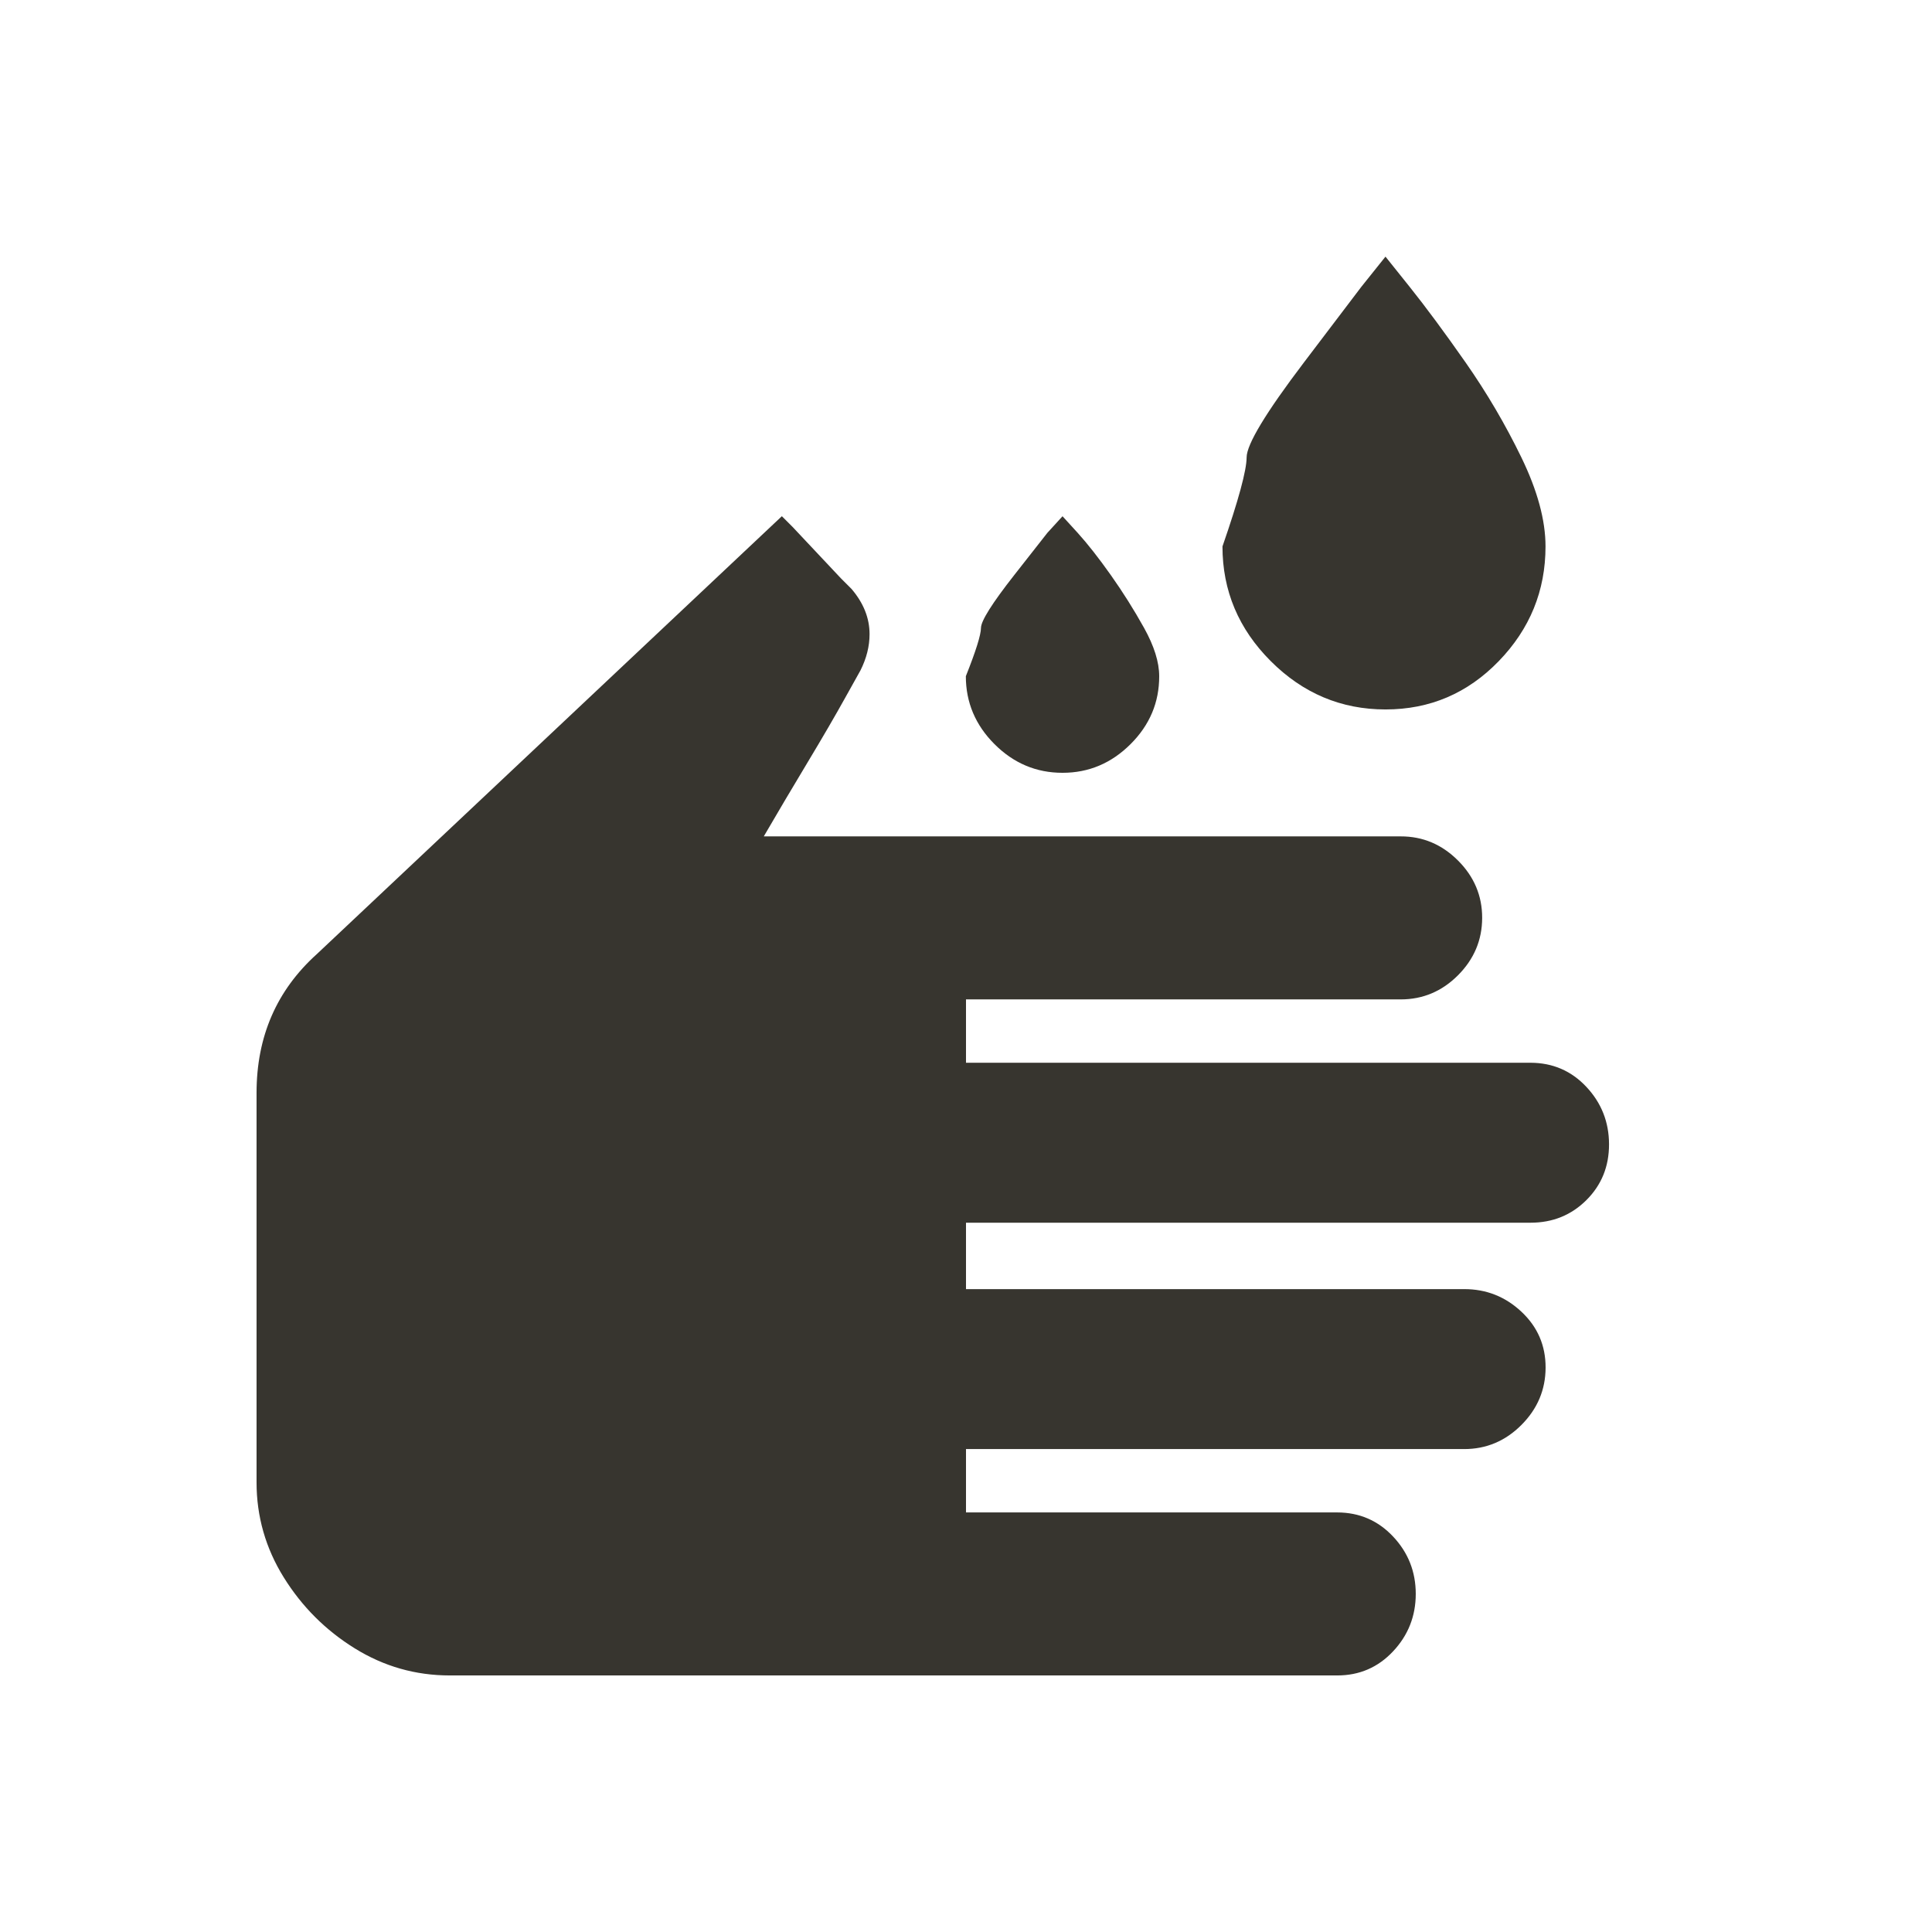 <!-- Generated by IcoMoon.io -->
<svg version="1.1" xmlns="http://www.w3.org/2000/svg" width="24" height="24" viewBox="0 0 24 24">
<title>wash</title>
<path fill="#37352f" d="M17.212 8.813q0.825 0 1.406-0.6t0.581-1.425q0-0.488-0.3-1.106t-0.694-1.181-0.694-0.938l-0.3-0.375-0.3 0.375t-0.712 0.938-0.713 1.181-0.3 1.106q0 0.825 0.6 1.425t1.425 0.6zM13.2 9.6q0.487 0 0.844-0.356t0.356-0.844q0-0.262-0.188-0.6t-0.413-0.656-0.412-0.525l-0.188-0.206-0.188 0.206t-0.412 0.525-0.413 0.656-0.188 0.6q0 0.488 0.356 0.844t0.844 0.356zM9.712 6.413l-5.775 5.438q-0.75 0.675-0.75 1.725v4.838q0 0.637 0.338 1.181t0.881 0.881 1.181 0.337h11.025q0.413 0 0.694-0.3t0.281-0.713-0.281-0.712-0.694-0.3h-4.612v-0.787h6.188q0.413 0 0.712-0.3t0.3-0.712-0.3-0.694-0.712-0.281h-6.188v-0.825h7.013q0.412 0 0.694-0.281t0.281-0.694-0.281-0.712-0.694-0.3h-7.013v-0.787h5.4q0.413 0 0.712-0.3t0.3-0.712-0.3-0.713-0.712-0.3h-7.912q0.262-0.45 0.544-0.919t0.469-0.806l0.188-0.337q0.113-0.225 0.113-0.45 0-0.3-0.225-0.563l-0.131-0.131t-0.3-0.319-0.3-0.319l-0.131-0.131z"></path>
</svg>
